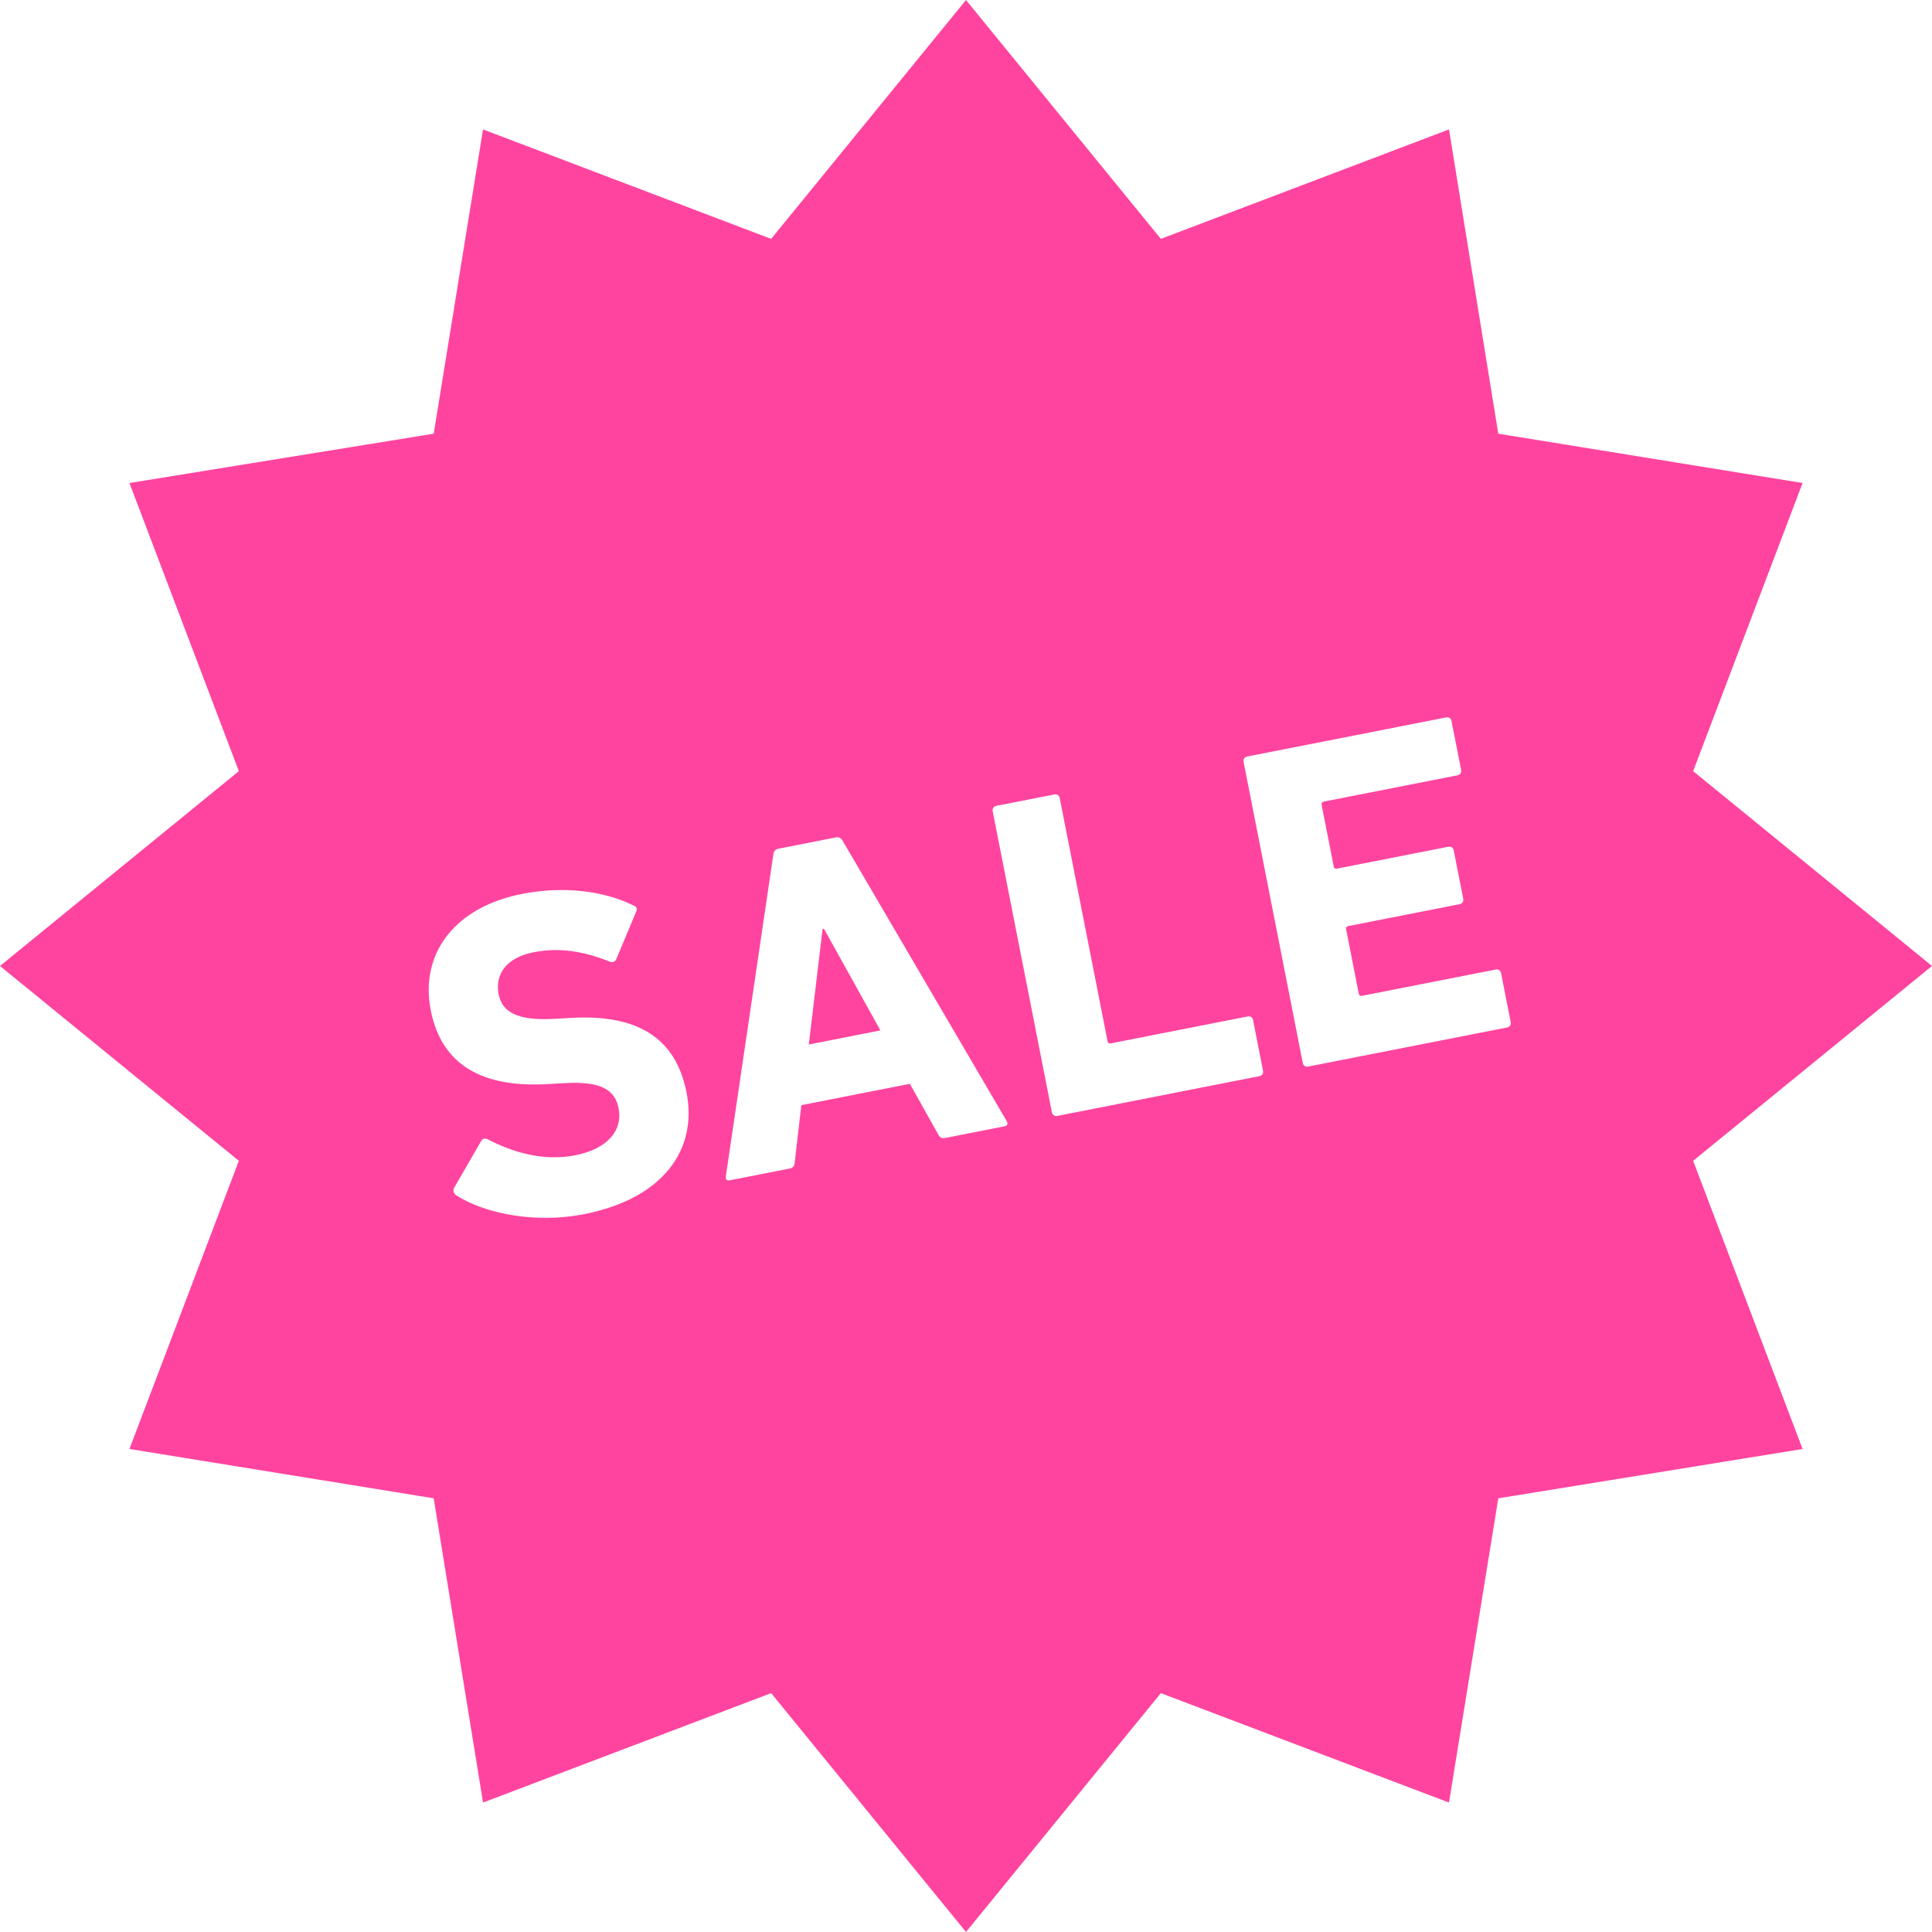 <svg width="600" height="600" viewBox="0 0 600 600" fill="none" xmlns="http://www.w3.org/2000/svg">
    <path d="M255.456 288.521L251.184 324.375L273.424 320.005L255.885 288.438L255.456 288.521Z" fill="#FF449F"/>
    <path d="M600 299.995L525.823 239.49L559.809 150.003L465.308 134.687L450 40.195L360.513 74.182L300 0.005L239.487 74.183L150.008 40.195L134.692 134.688L40.2 150.005L74.178 239.491L0 299.995L74.178 360.501L40.2 449.995L134.692 465.312L150.008 559.803L239.487 525.817L300 599.995L360.514 525.818L450 559.805L465.307 465.313L559.808 449.996L525.821 360.503L600 299.995ZM181.369 377.074C166.358 380.032 150.605 376.95 141.682 371.208C141.005 370.753 140.517 369.812 141.07 368.829L149.406 354.396C149.835 353.562 150.686 353.395 151.495 353.825C158.873 357.675 168.464 360.79 178.659 358.782C188.705 356.808 193.455 351.025 192.125 344.225C191.002 338.558 186.905 335.692 175.14 336.386L169.903 336.675C149.829 337.823 137.122 330.776 133.777 313.782C130.298 296.079 141.294 281.703 162.113 277.615C174.852 275.103 187.5 276.599 196.793 281.234C197.76 281.638 198.007 282.166 197.495 283.298L191.382 297.888C190.961 298.706 190.275 298.987 189.498 298.698C181.179 295.336 173.595 294.179 165.673 295.74C157.172 297.409 153.653 302.664 154.85 308.751C155.932 314.27 160.583 317.038 171.952 316.418L177.18 316.13C197.528 314.923 209.796 321.92 213.224 339.335C216.645 356.75 206.292 372.175 181.369 377.074ZM311.93 349.787L293.523 353.414C292.532 353.604 291.879 353.298 291.4 352.348L282.568 336.593L248.862 343.219L246.789 361.12C246.707 362.177 246.226 362.707 245.236 362.905L226.69 366.547C225.698 366.746 225.302 366.233 225.417 365.325L240.172 265.355C240.288 264.438 240.742 263.769 241.733 263.578L259.577 260.067C260.569 259.869 261.246 260.324 261.701 261.124L312.64 348.173C313.086 348.969 312.921 349.596 311.93 349.787ZM391.105 334.214L328.377 346.556C327.526 346.721 326.849 346.259 326.675 345.417L308.293 251.965C308.128 251.105 308.591 250.428 309.442 250.263L327.427 246.728C328.277 246.553 328.947 247.009 329.112 247.867L343.957 323.343C344.073 323.904 344.412 324.135 344.973 324.028L387.452 315.675C388.311 315.502 388.989 315.948 389.154 316.799L392.243 332.521C392.411 333.371 391.964 334.049 391.105 334.214ZM468.026 319.096L406.281 331.232C405.43 331.405 404.753 330.942 404.587 330.091L386.215 236.64C386.041 235.78 386.496 235.112 387.347 234.939L449.091 222.803C449.933 222.629 450.611 223.084 450.784 223.943L453.758 239.086C453.923 239.937 453.469 240.614 452.626 240.779L411.13 248.943C410.568 249.057 410.338 249.388 410.445 249.967L414.203 269.082C414.319 269.645 414.666 269.876 415.227 269.76L449.776 262.97C450.619 262.803 451.304 263.259 451.47 264.102L454.418 279.112C454.591 279.963 454.129 280.641 453.286 280.806L418.73 287.596C418.167 287.712 417.936 288.05 418.052 288.612L421.977 308.587C422.085 309.149 422.432 309.371 422.993 309.257L464.489 301.103C465.332 300.929 466.008 301.392 466.181 302.243L469.155 317.394C469.323 318.245 468.868 318.922 468.026 319.096Z" fill="#FF449F"/>
</svg>
    